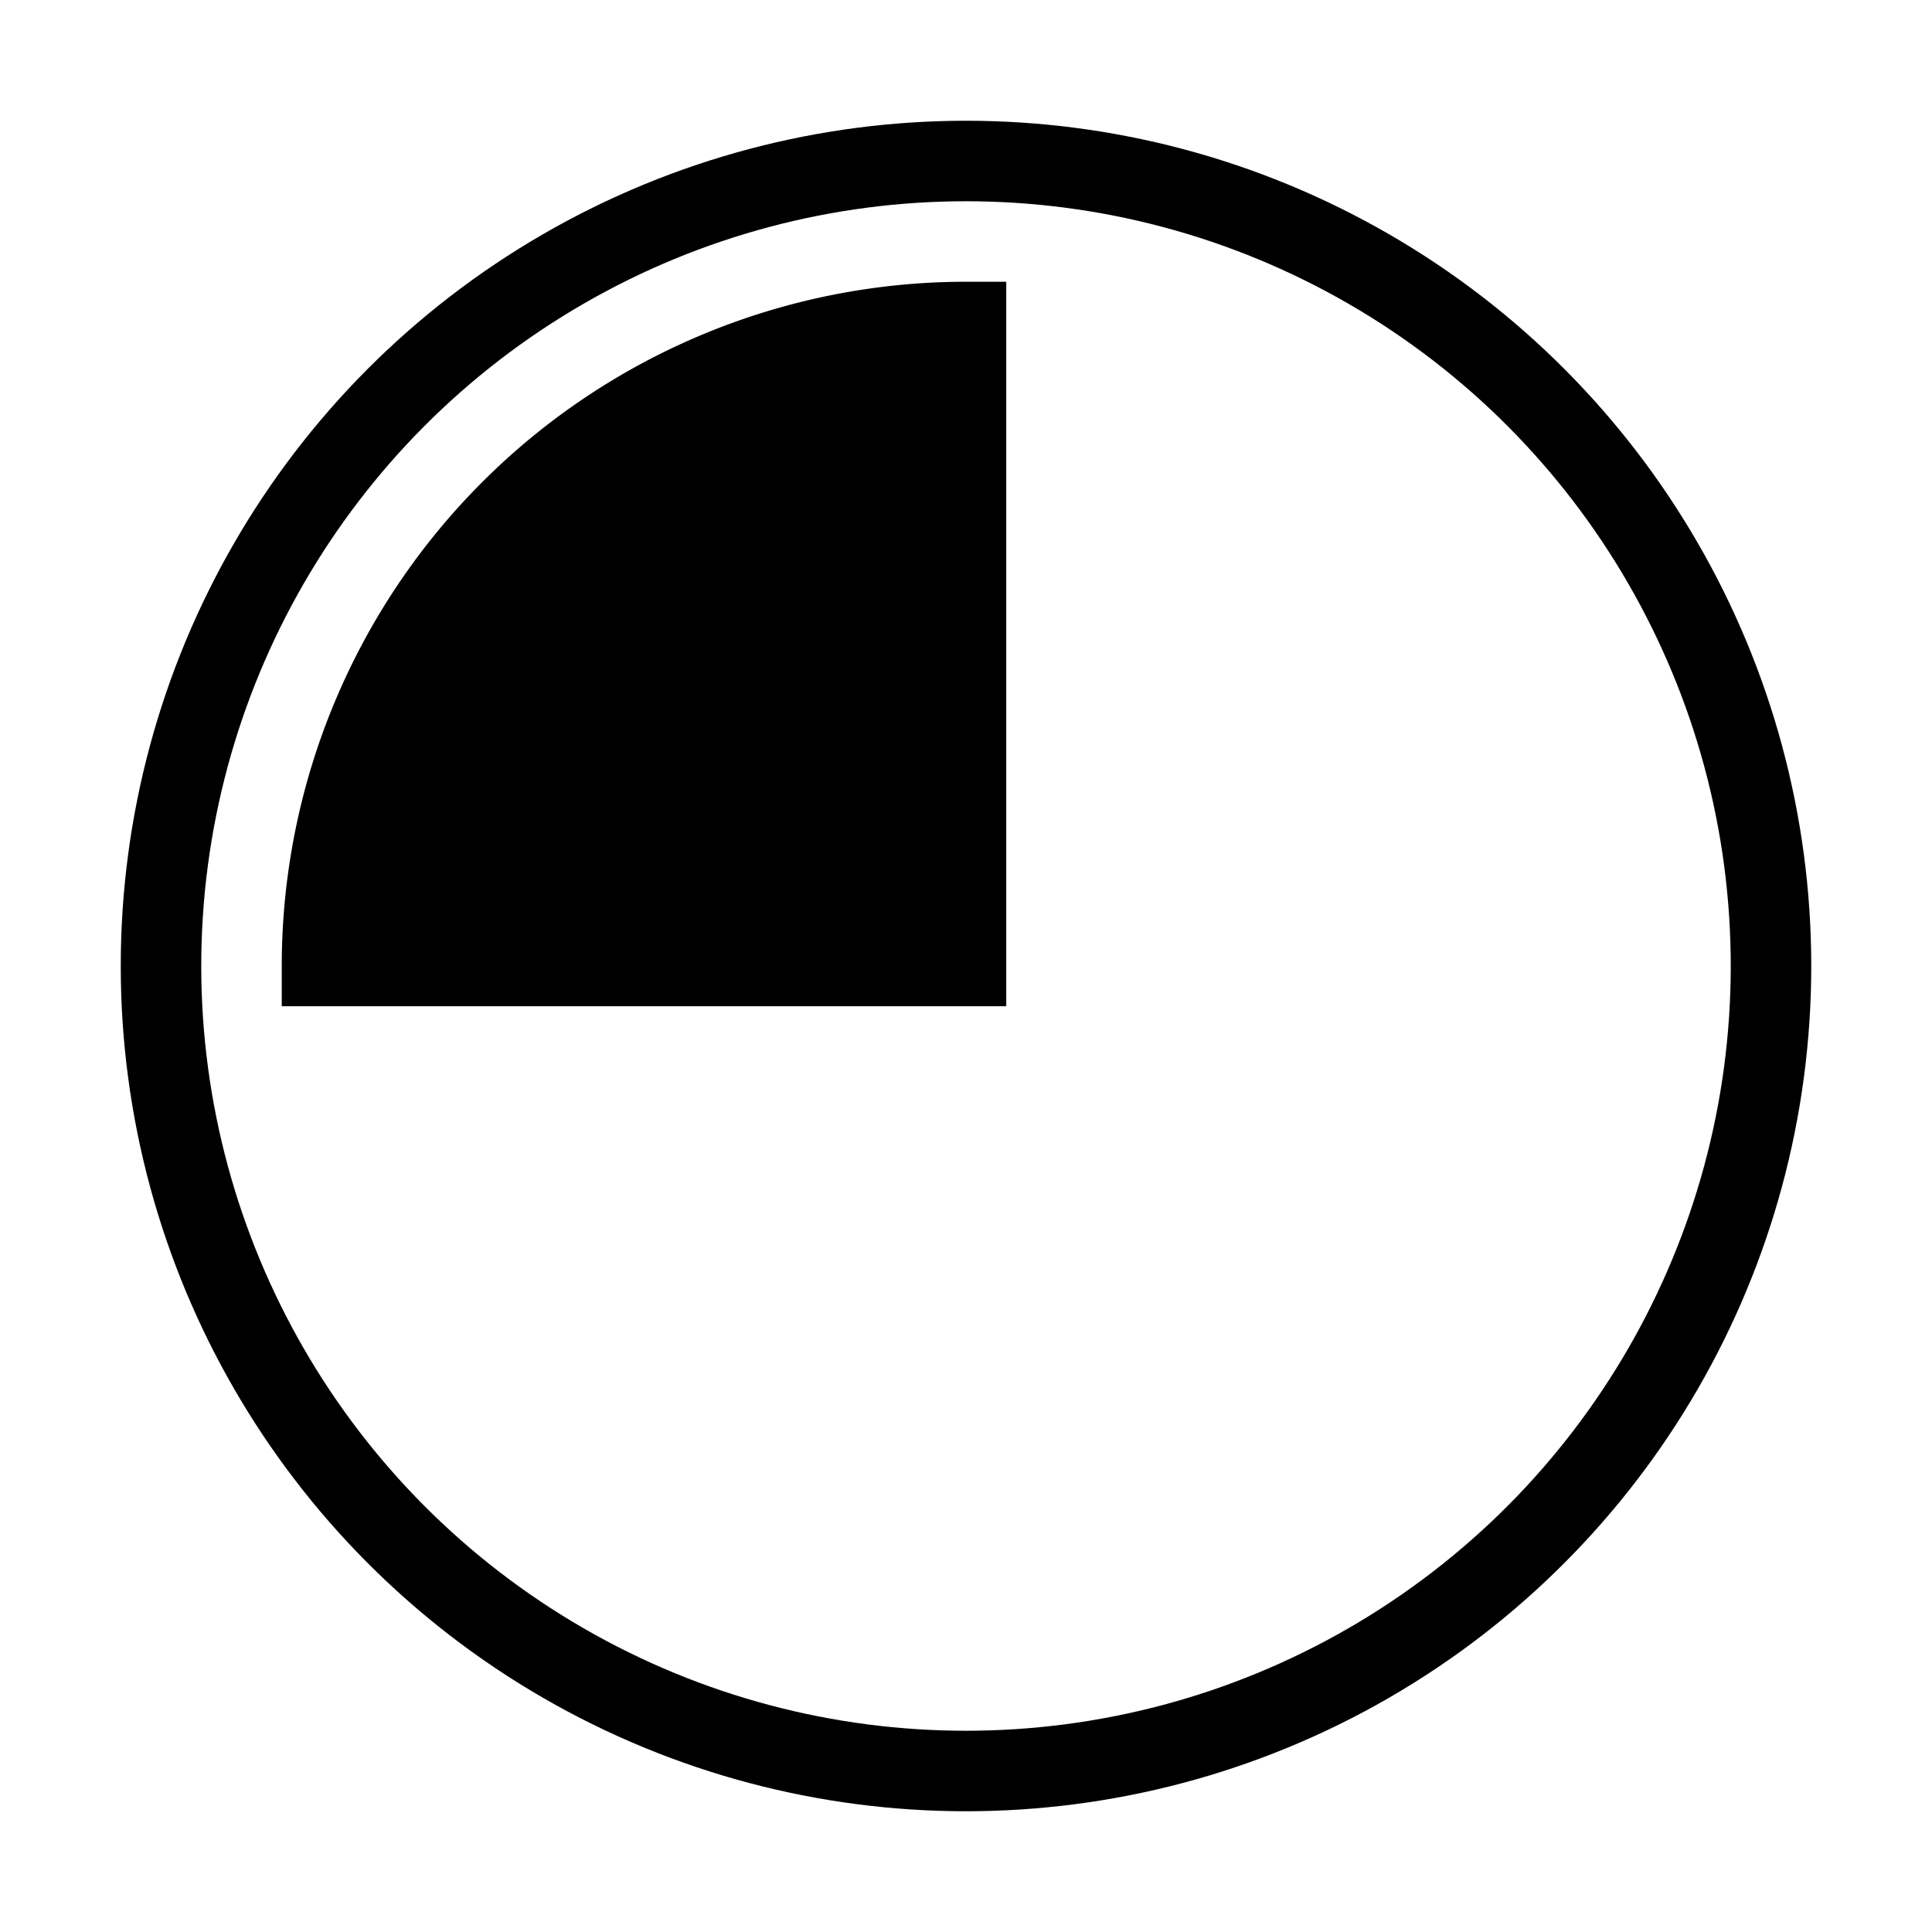             <svg
              xmlns="http://www.w3.org/2000/svg"
              className="h-12 w-12 animate-spin text-gray-400"
              fill="none"
              viewBox="0 0 24 24"
              stroke="currentColor"
            >
              <circle
                className="opacity-25"
                cx="12"
                cy="12"
                r="10"
                stroke="currentColor"
                strokeWidth="4"
              />
              <path
                className="opacity-75"
                fill="currentColor"
                d="M4 12a8 8 0 018-8v8H4z"
              />
            </svg>
